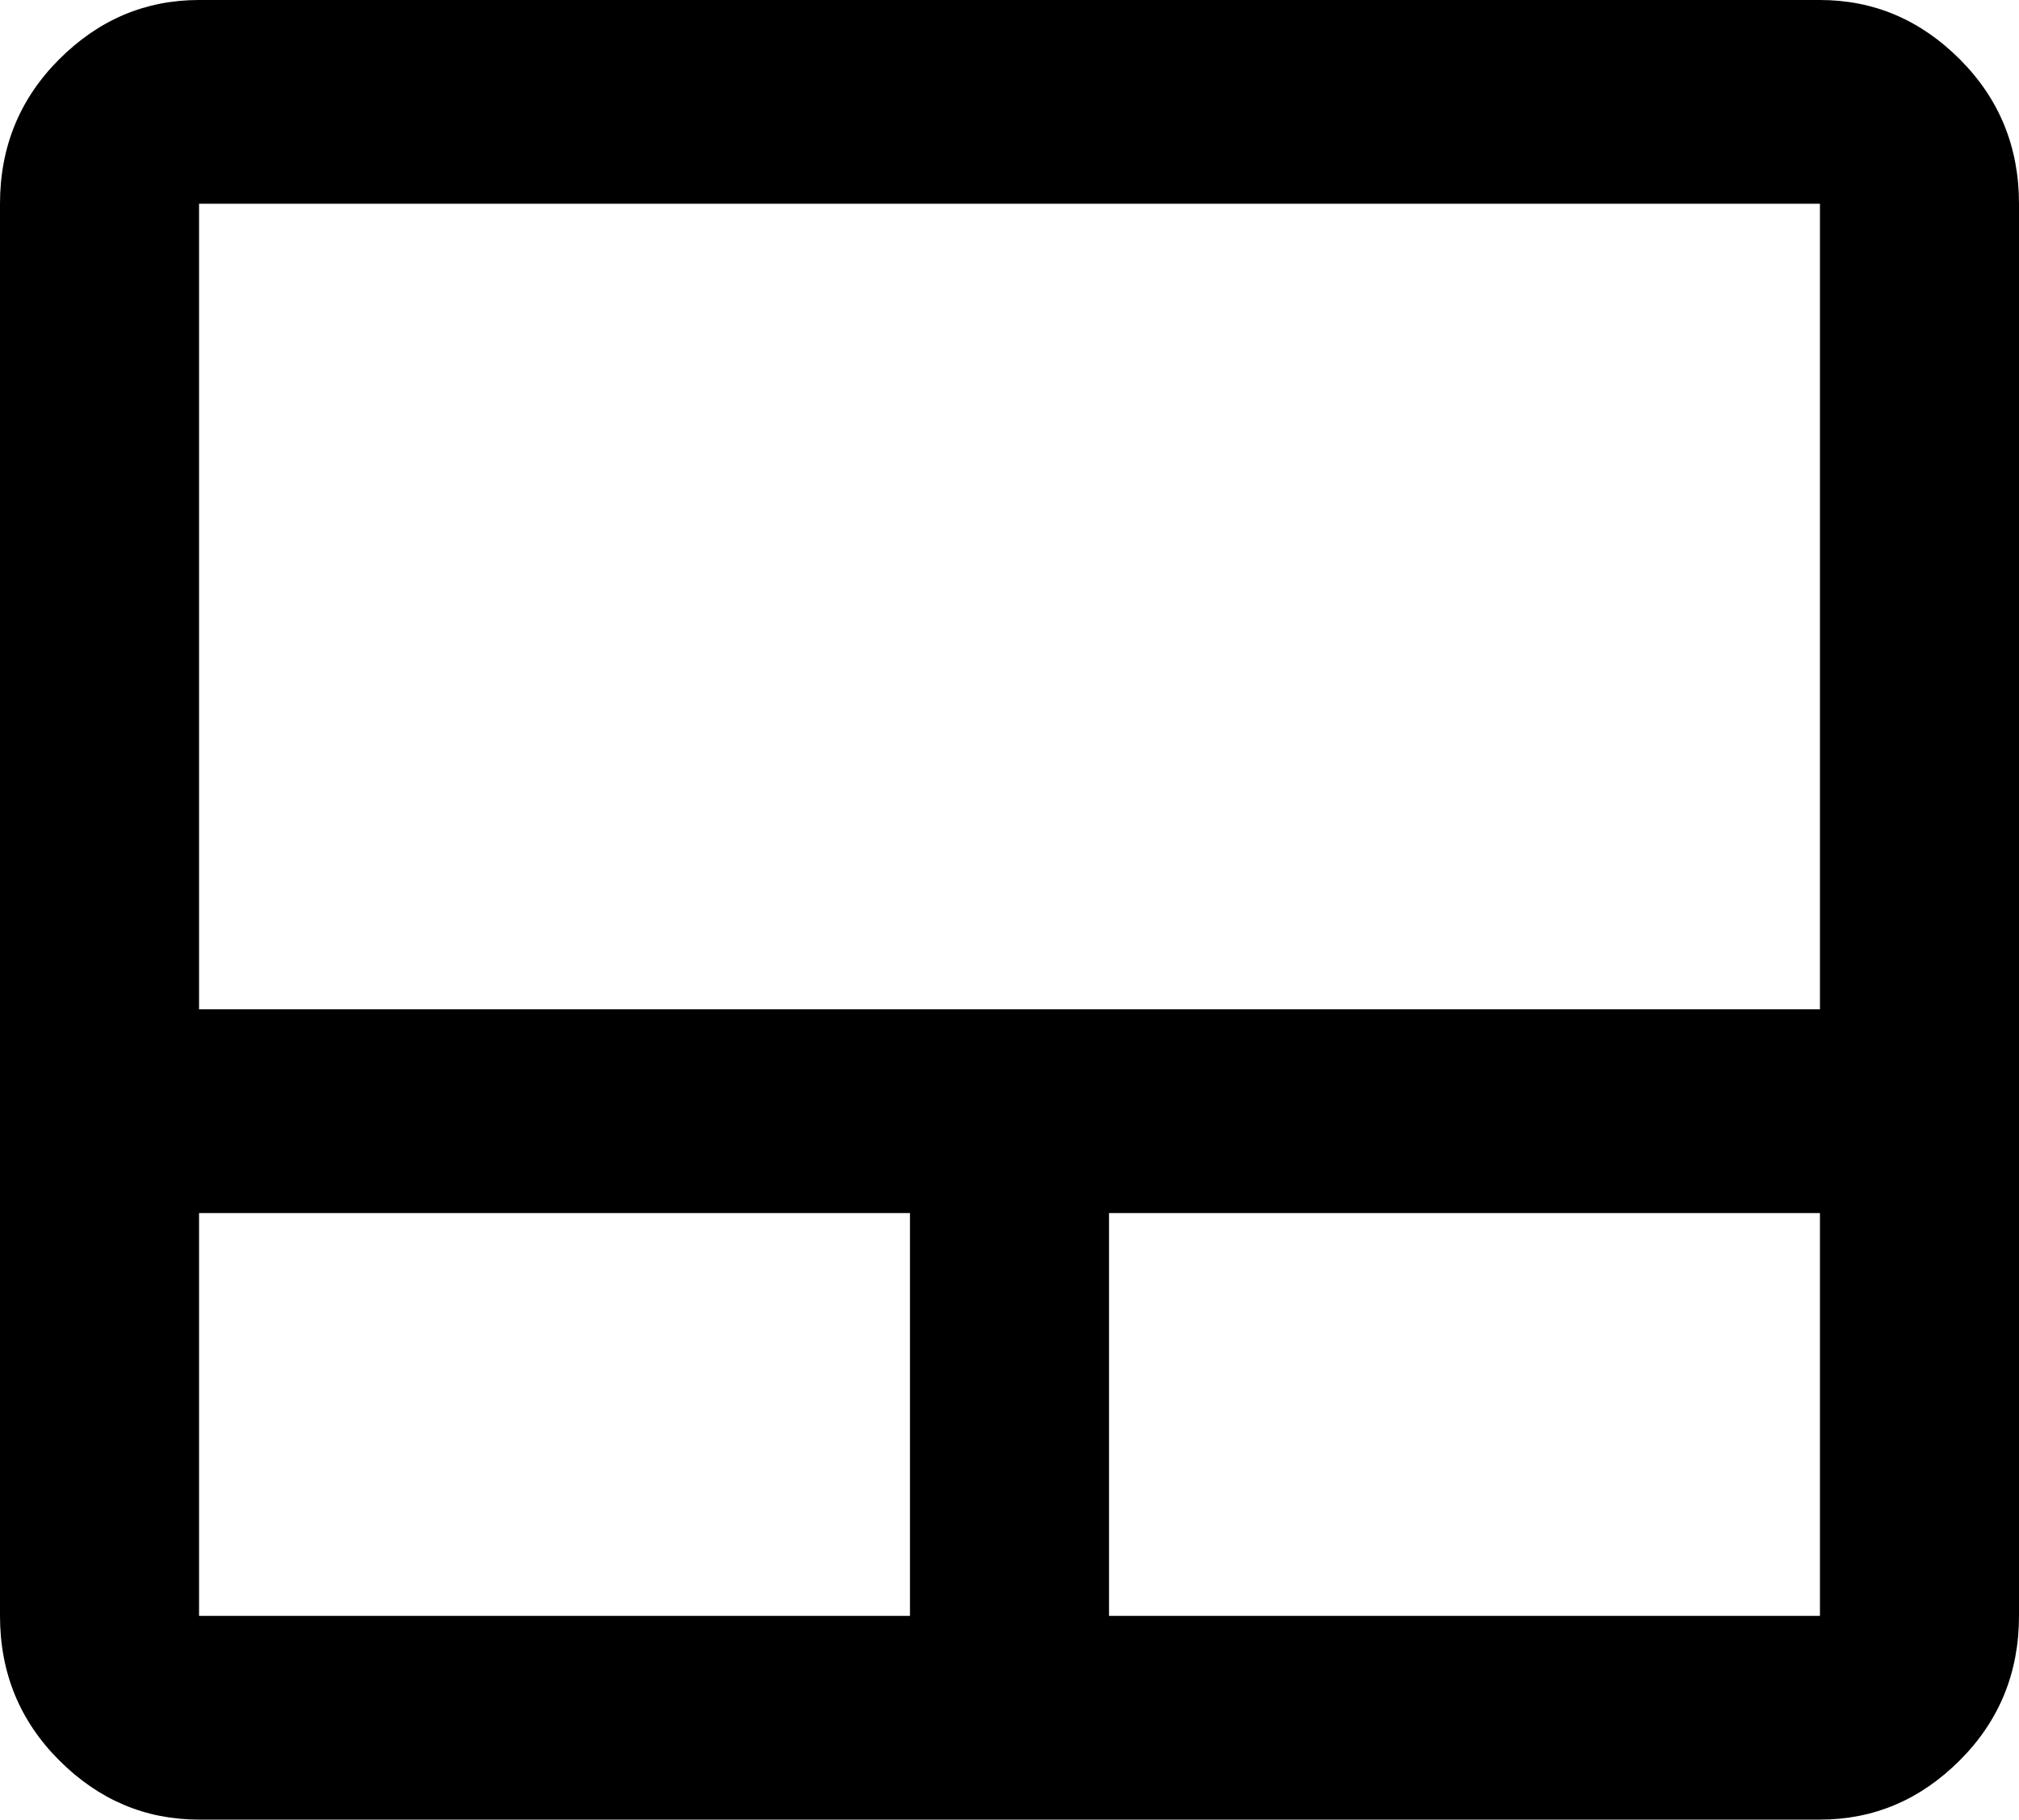 <svg xmlns="http://www.w3.org/2000/svg" viewBox="43 0 426 384">
      <g transform="scale(1 -1) translate(0 -384)">
        <path d="M85 384H427Q444 384 456.5 371.5Q469 359 469 341V43Q469 25 456.5 12.5Q444 0 427 0H85Q68 0 55.5 12.5Q43 25 43 43V341Q43 359 55.5 371.5Q68 384 85 384ZM85 341V171H427V341ZM85 43H235V128H85ZM427 43V128H277V43Z" />
      </g>
    </svg>